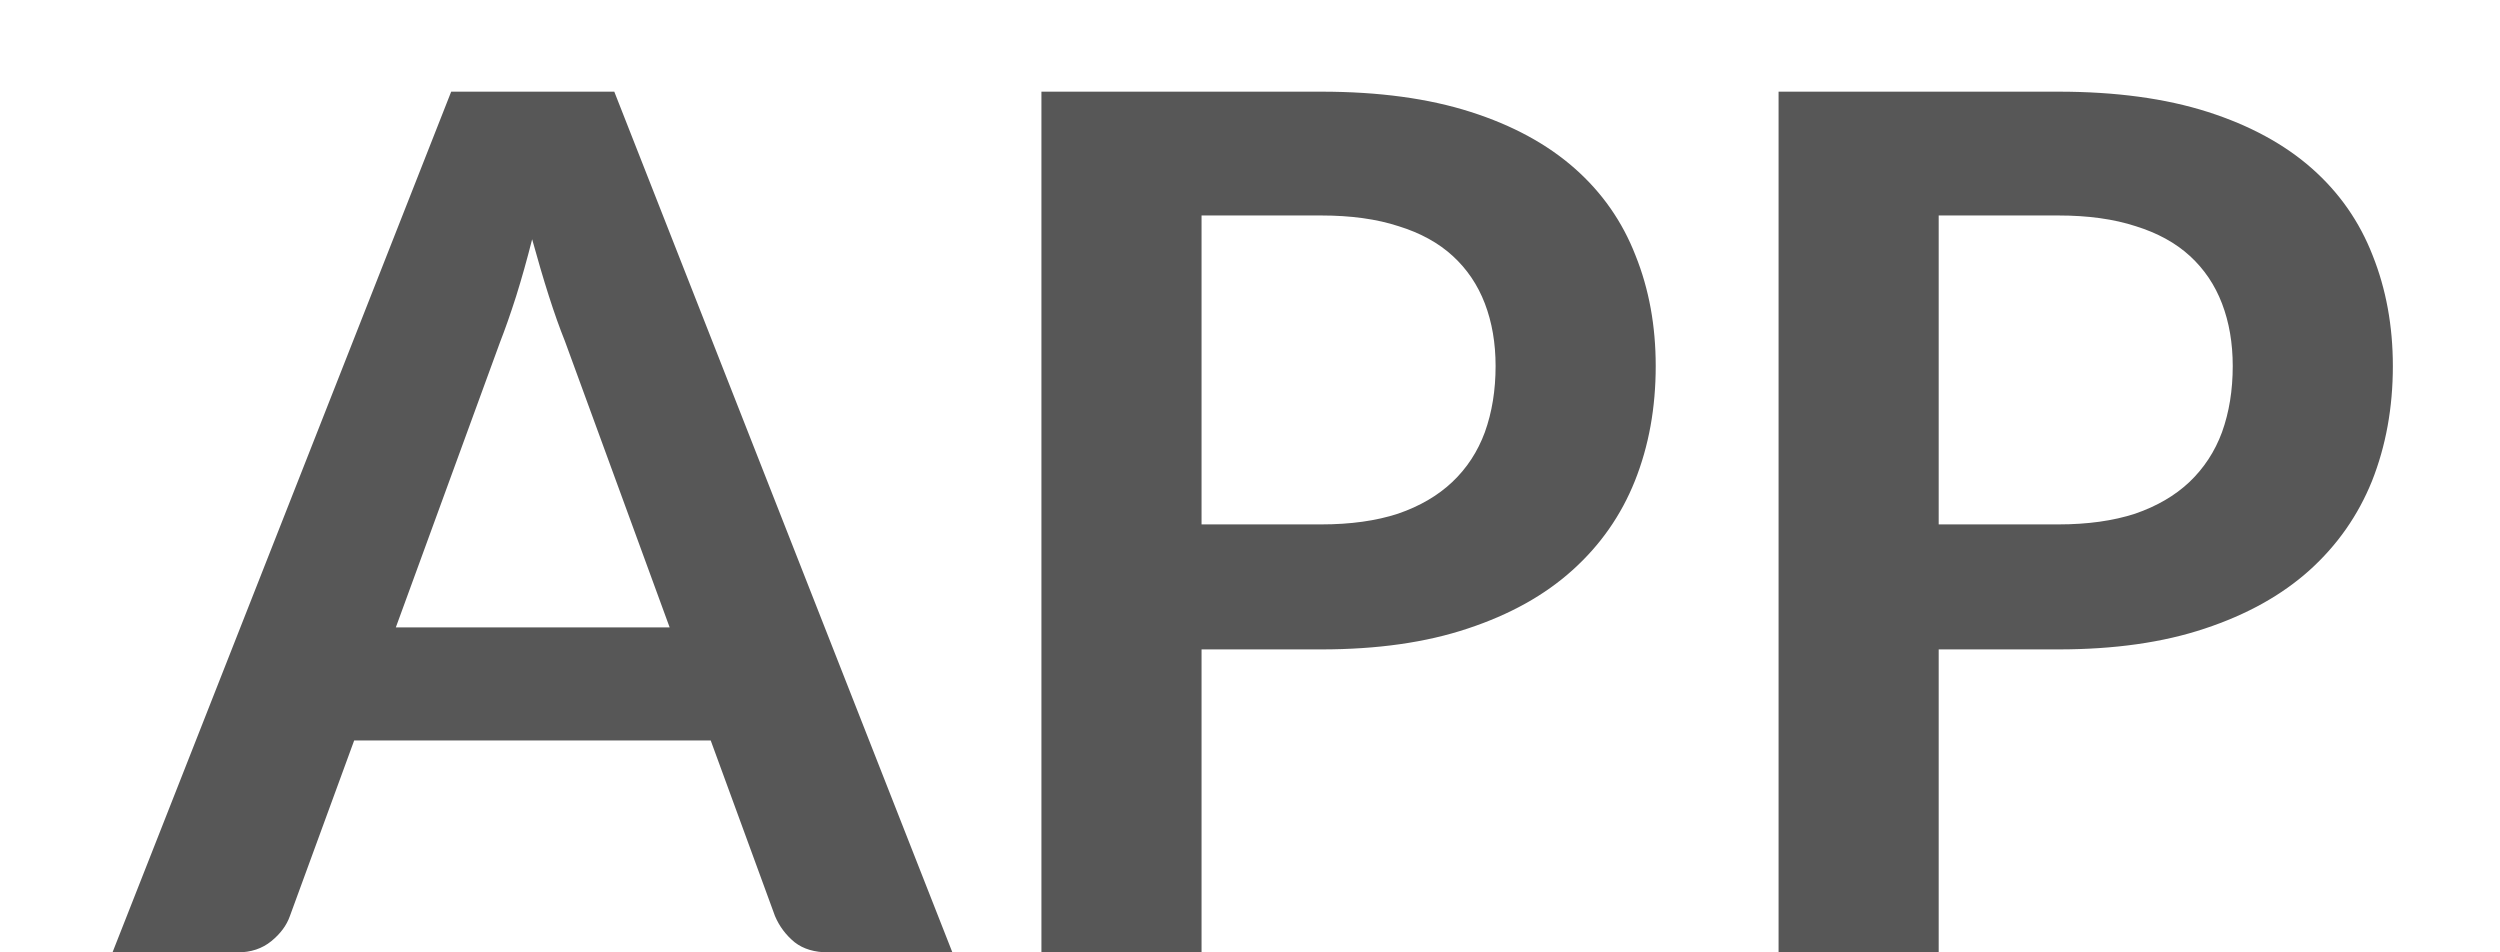 <svg width="21" height="8" viewBox="0 0 21 8" fill="none" xmlns="http://www.w3.org/2000/svg">
<path d="M5.625 5.27L4.745 2.865C4.702 2.758 4.657 2.632 4.61 2.485C4.563 2.338 4.517 2.18 4.47 2.01C4.427 2.18 4.382 2.34 4.335 2.49C4.288 2.637 4.243 2.765 4.2 2.875L3.325 5.27H5.625ZM8 8H6.96C6.843 8 6.748 7.972 6.675 7.915C6.602 7.855 6.547 7.782 6.51 7.695L5.97 6.22H2.975L2.435 7.695C2.408 7.772 2.357 7.842 2.28 7.905C2.203 7.968 2.108 8 1.995 8H0.945L3.79 0.77H5.16L8 8ZM11.098 4.405C11.345 4.405 11.56 4.375 11.743 4.315C11.927 4.252 12.078 4.163 12.198 4.05C12.322 3.933 12.413 3.793 12.473 3.63C12.533 3.463 12.563 3.278 12.563 3.075C12.563 2.882 12.533 2.707 12.473 2.55C12.413 2.393 12.323 2.26 12.203 2.15C12.083 2.04 11.932 1.957 11.748 1.9C11.565 1.84 11.348 1.81 11.098 1.81H10.093V4.405H11.098ZM11.098 0.77C11.582 0.77 12 0.827 12.353 0.94C12.707 1.053 12.998 1.212 13.228 1.415C13.458 1.618 13.628 1.862 13.738 2.145C13.852 2.428 13.908 2.738 13.908 3.075C13.908 3.425 13.85 3.747 13.733 4.04C13.617 4.33 13.442 4.58 13.208 4.79C12.975 5 12.682 5.163 12.328 5.28C11.978 5.397 11.568 5.455 11.098 5.455H10.093V8H8.748V0.77H11.098ZM17.29 4.405C17.536 4.405 17.751 4.375 17.935 4.315C18.118 4.252 18.27 4.163 18.39 4.05C18.513 3.933 18.605 3.793 18.665 3.63C18.725 3.463 18.755 3.278 18.755 3.075C18.755 2.882 18.725 2.707 18.665 2.55C18.605 2.393 18.515 2.26 18.395 2.15C18.275 2.04 18.123 1.957 17.94 1.9C17.756 1.84 17.54 1.81 17.29 1.81H16.285V4.405H17.29ZM17.29 0.77C17.773 0.77 18.191 0.827 18.545 0.94C18.898 1.053 19.19 1.212 19.42 1.415C19.65 1.618 19.82 1.862 19.93 2.145C20.043 2.428 20.1 2.738 20.1 3.075C20.1 3.425 20.041 3.747 19.925 4.04C19.808 4.33 19.633 4.58 19.4 4.79C19.166 5 18.873 5.163 18.52 5.28C18.17 5.397 17.76 5.455 17.29 5.455H16.285V8H14.94V0.77H17.29Z" fill="#575757"/>
</svg>
